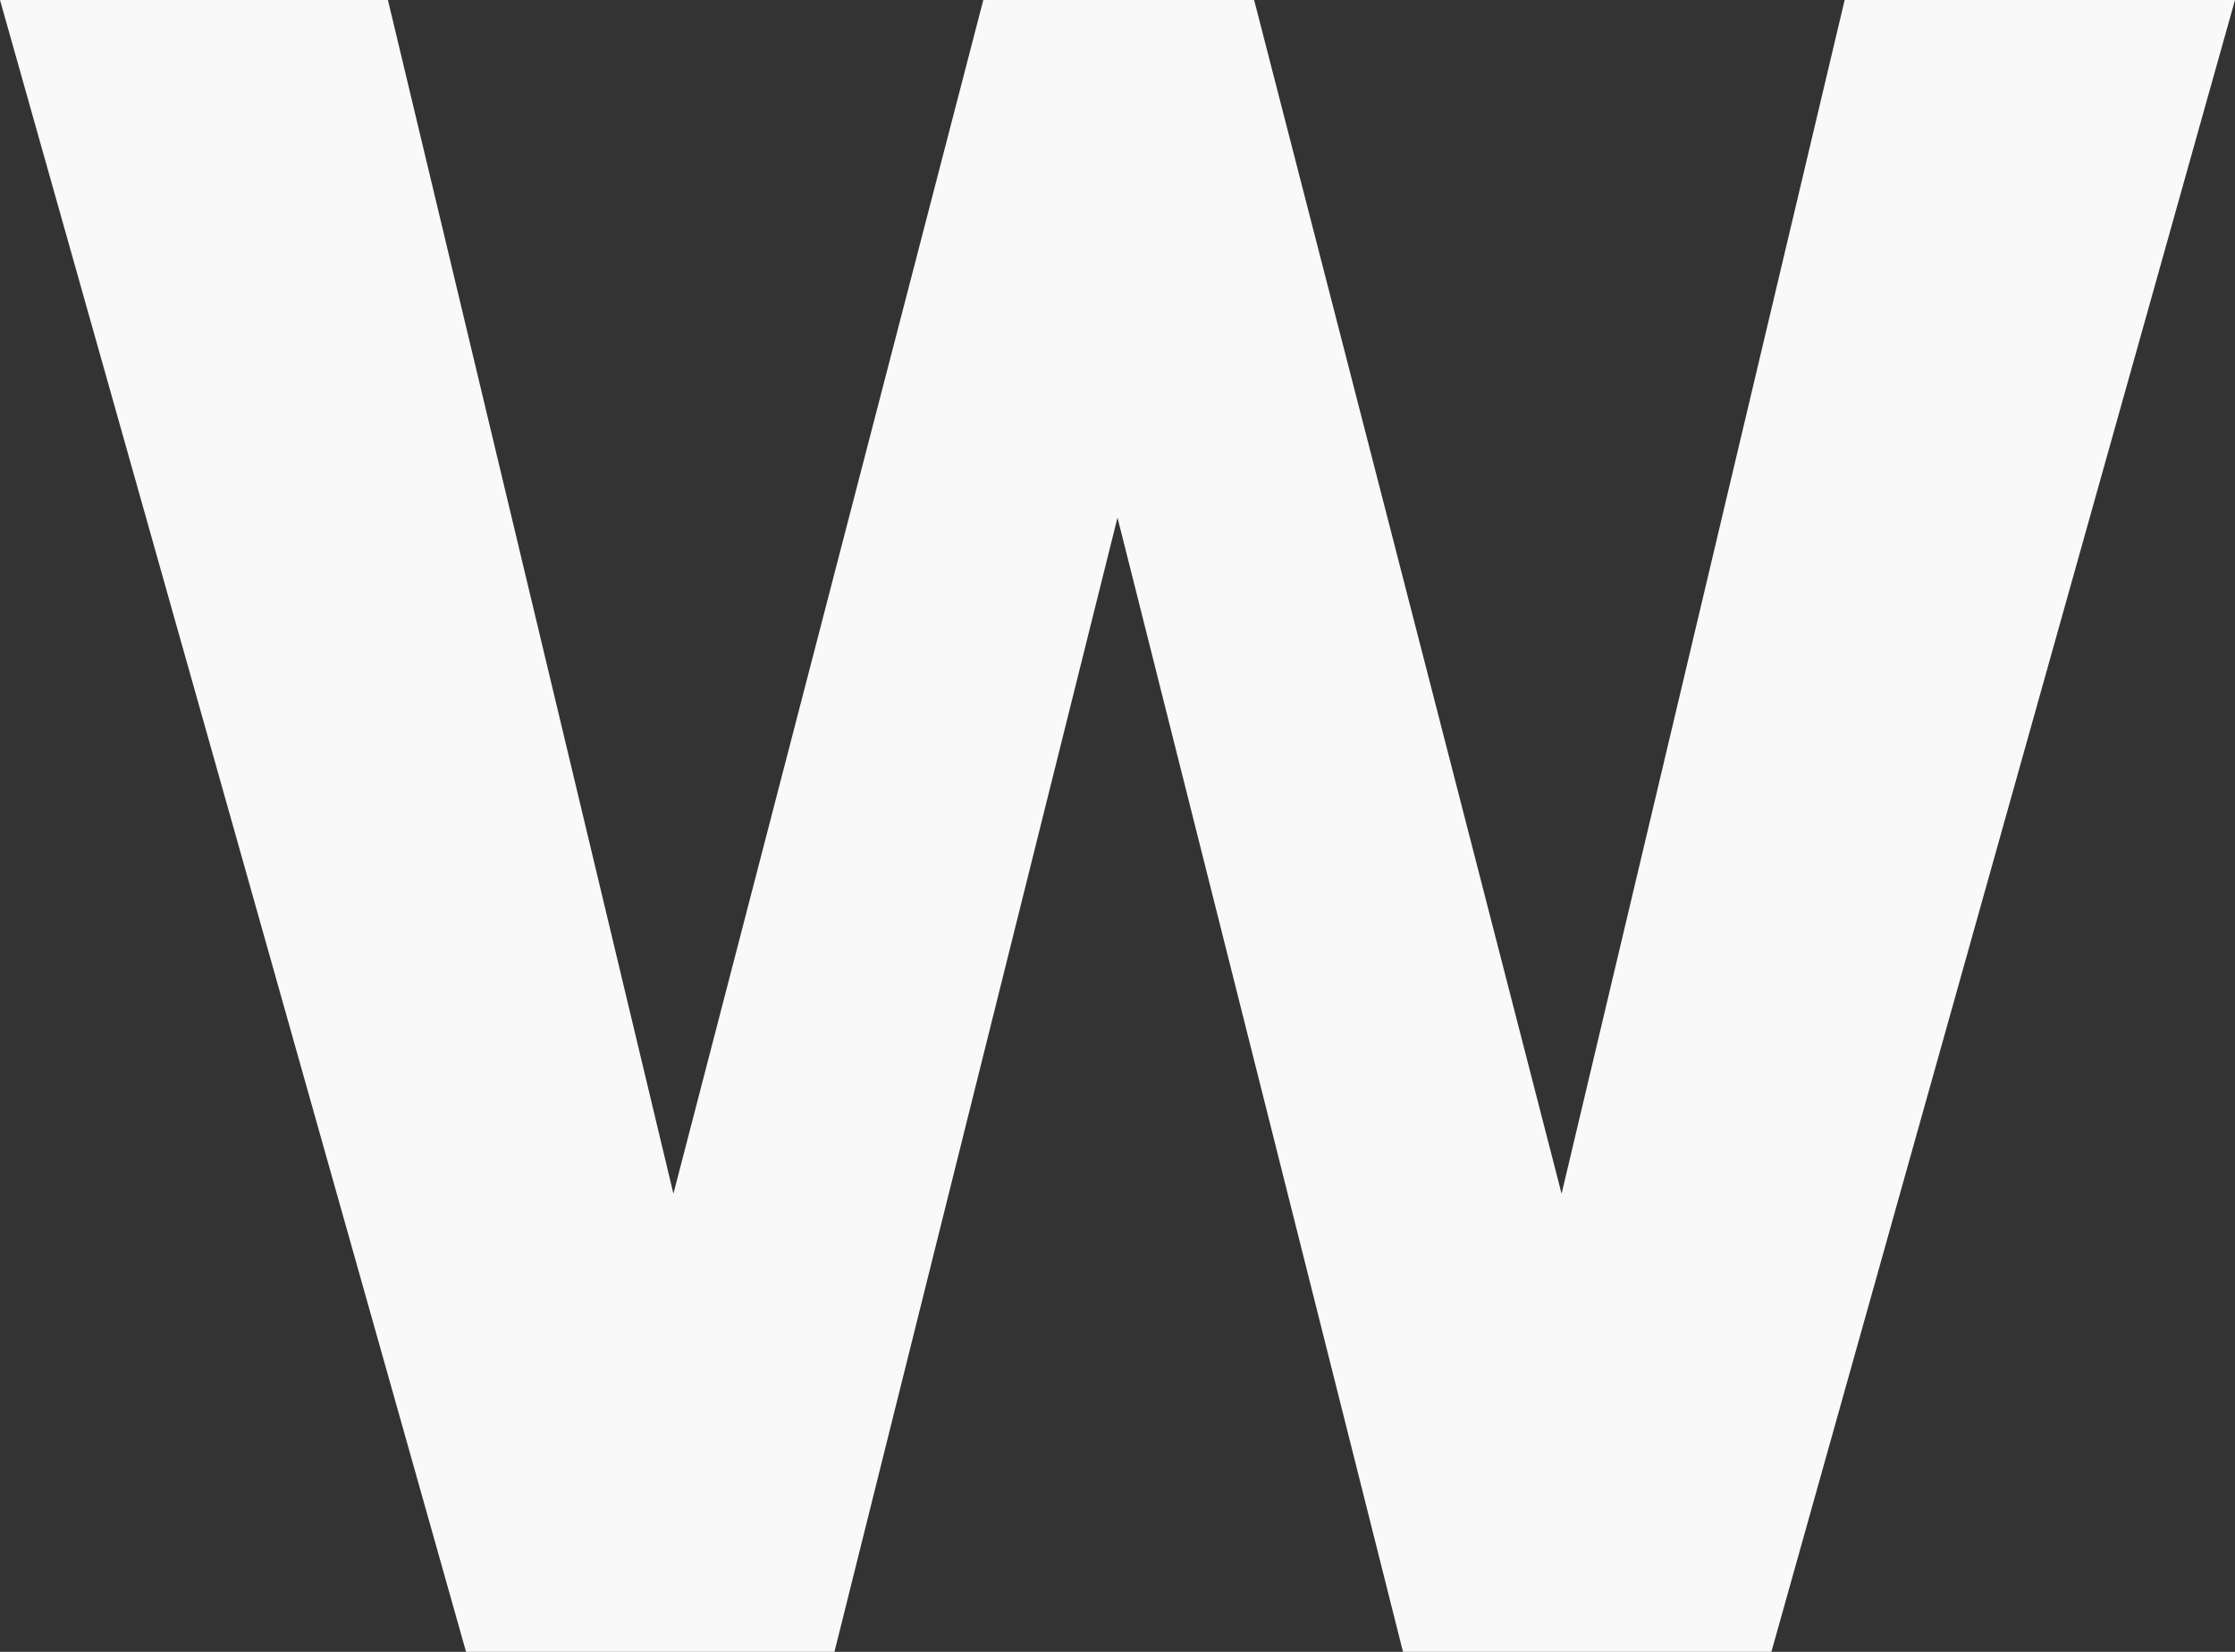 <svg width="23" height="17" viewBox="0 0 23 17" fill="none" xmlns="http://www.w3.org/2000/svg">
<rect x="0" y="0" width="23" height="17" fill="#333333" stroke="none"/>
<path d="M18.229 17L23 0H18.983L16.07 12.285L12.906 0H10.119L6.93 12.285L3.992 0H0L4.796 17H8.587L11.5 5.327L14.438 17H18.229Z" fill="#F9F9F9"/>
</svg>
